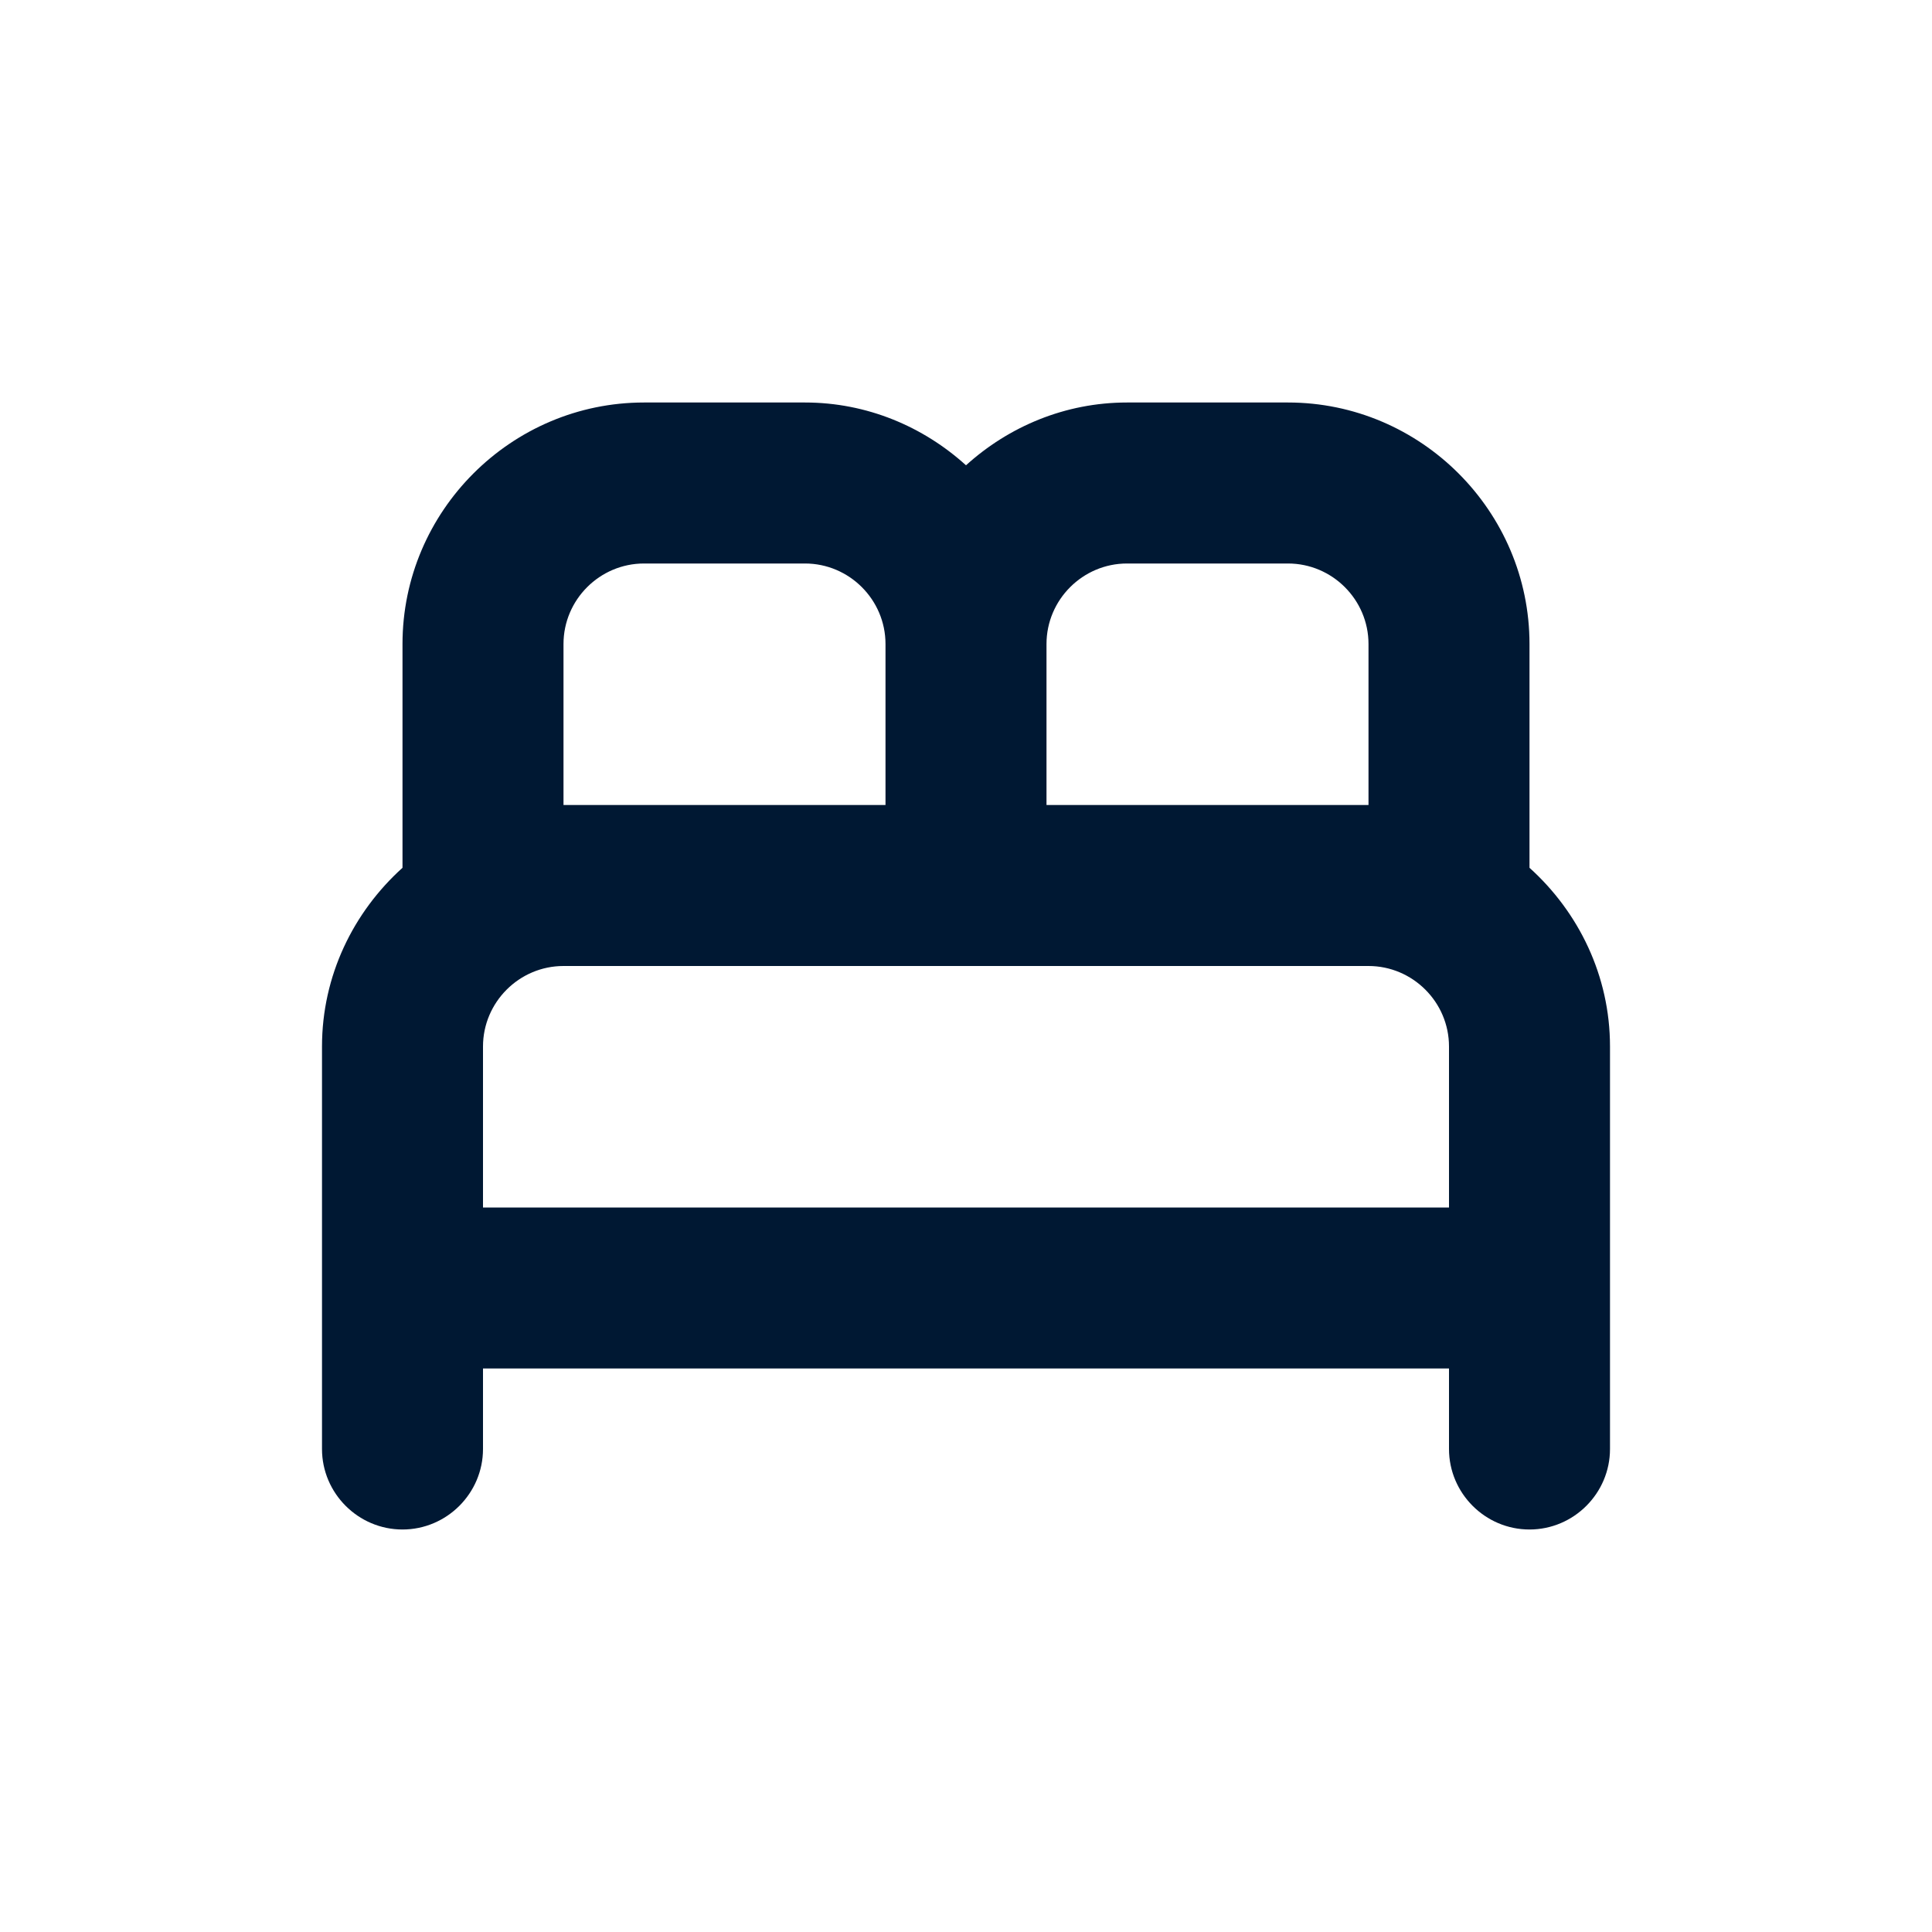 <?xml version="1.0" encoding="UTF-8"?>
<svg width="24px" height="24px" viewBox="0 0 24 24" version="1.1" xmlns="http://www.w3.org/2000/svg" xmlns:xlink="http://www.w3.org/1999/xlink">
    <title>DoubleBed</title>
    <g stroke="none" stroke-width="1" fill="none" fill-rule="evenodd">
        <path d="M19,10.78 L19,8 C19,6.35 17.65,5 16,5 L14,5 C13.23,5 12.53,5.3 12,5.78 C11.47,5.3 10.77,5 10,5 L8,5 C6.35,5 5,6.35 5,8 L5,10.78 C4.39,11.33 4,12.12 4,13 L4,18 C4,18.55 4.45,19 5,19 C5.55,19 6,18.55 6,18 L6,17 L18,17 L18,18 C18,18.55 18.45,19 19,19 C19.55,19 20,18.55 20,18 L20,13 C20,12.12 19.61,11.33 19,10.78 Z M14,7 L16,7 C16.55,7 17,7.45 17,8 L17,10 L13,10 L13,8 C13,7.45 13.45,7 14,7 Z M7,8 C7,7.45 7.45,7 8,7 L10,7 C10.55,7 11,7.45 11,8 L11,10 L7,10 L7,8 Z M6,15 L6,13 C6,12.45 6.45,12 7,12 L17,12 C17.55,12 18,12.45 18,13 L18,15 L6,15 Z" fill="#001833"></path>
    </g>
</svg>